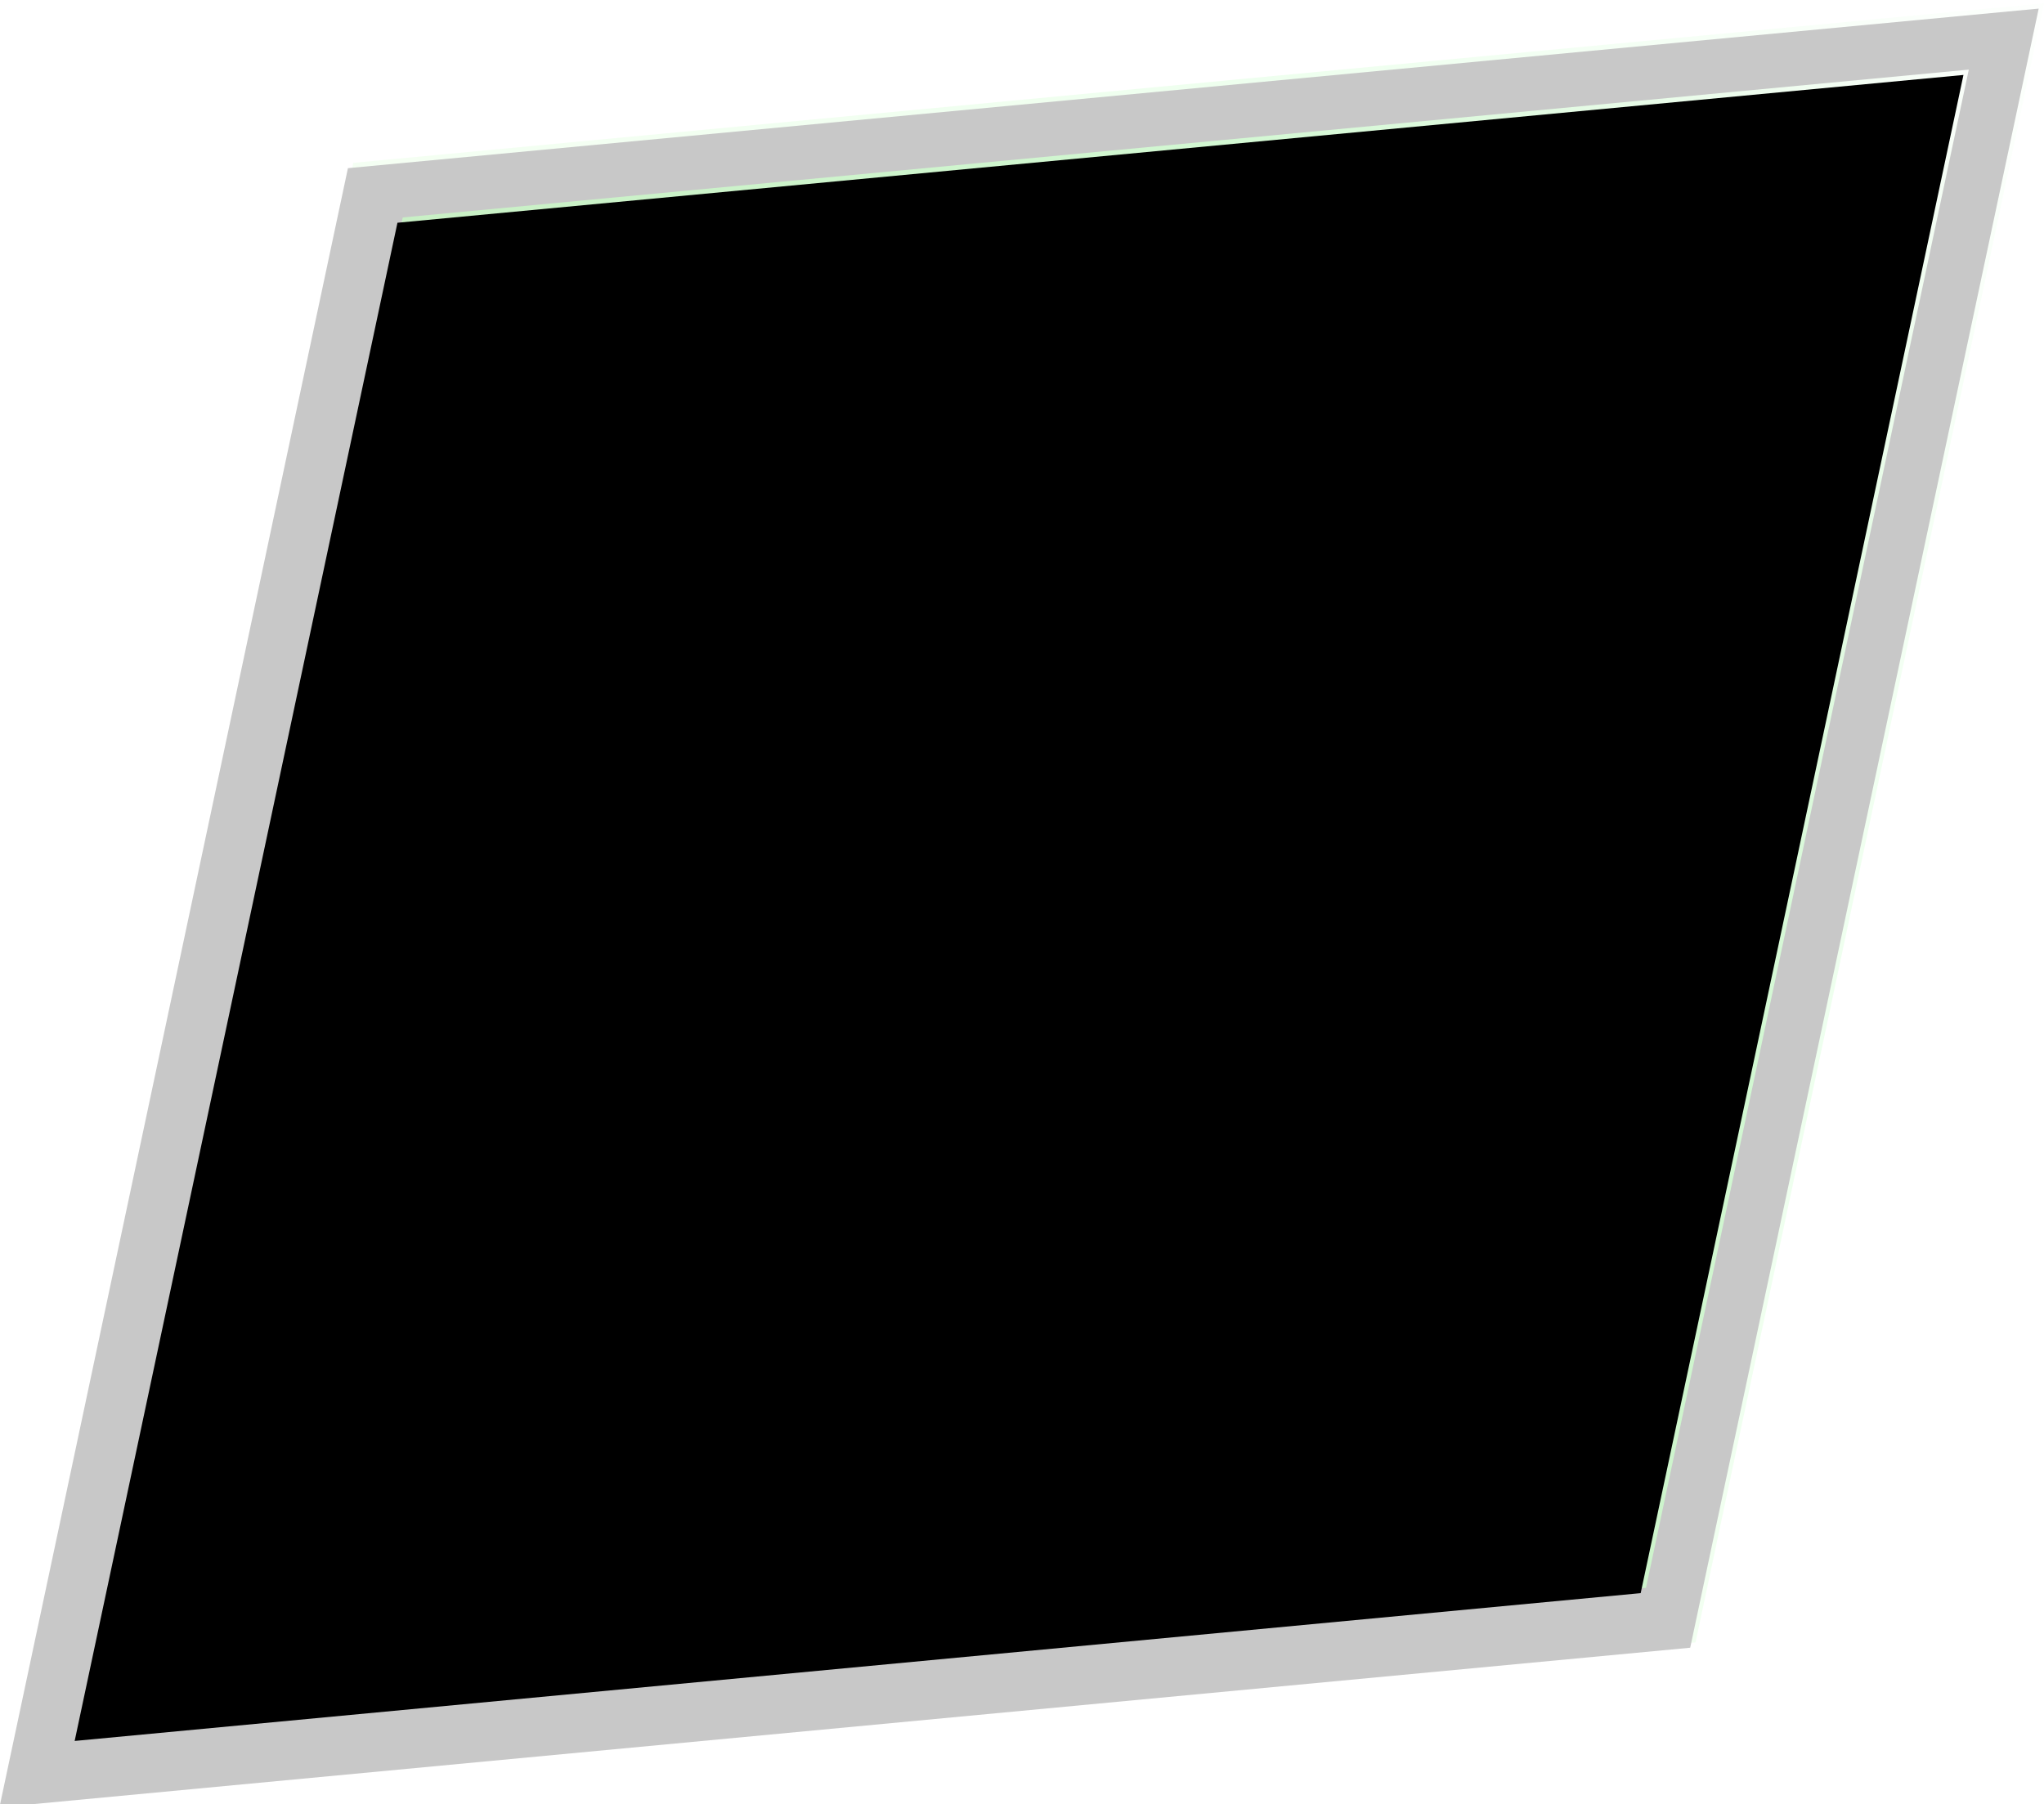 <?xml version="1.0" encoding="UTF-8"?>
<svg width="384px" height="339px" viewBox="0 0 384 339" version="1.1" xmlns="http://www.w3.org/2000/svg" xmlns:xlink="http://www.w3.org/1999/xlink">
    <title>Box</title>
    <defs>
        <linearGradient x1="112.916%" y1="17.936%" x2="-12.916%" y2="82.064%" id="linearGradient-1">
            <stop stop-color="#FFFFFF" offset="0%"></stop>
            <stop stop-color="#A4FFA5" stop-opacity="0.863" offset="27.437%"></stop>
            <stop stop-color="#B4FFAC" stop-opacity="0.702" offset="52.016%"></stop>
            <stop stop-color="#CEFFBE" stop-opacity="0.374" offset="100%"></stop>
        </linearGradient>
        <polygon id="path-2" points="65.47 29.987 383.107 6.24229214e-15 317.637 308.013 -1.05545517e-14 338"></polygon>
        <filter x="-0.1%" y="-0.1%" width="100.3%" height="100.3%" filterUnits="objectBoundingBox" id="filter-3">
            <feOffset dx="-1" dy="1" in="SourceAlpha" result="shadowOffsetInner1"></feOffset>
            <feComposite in="shadowOffsetInner1" in2="SourceAlpha" operator="arithmetic" k2="-1" k3="1" result="shadowInnerInner1"></feComposite>
            <feColorMatrix values="0 0 0 0 1   0 0 0 0 1   0 0 0 0 1  0 0 0 0.765 0" type="matrix" in="shadowInnerInner1"></feColorMatrix>
        </filter>
        <linearGradient x1="112.916%" y1="17.936%" x2="-12.916%" y2="82.064%" id="linearGradient-4">
            <stop stop-color="#FFFFFF" offset="0%"></stop>
            <stop stop-color="#D4FFD4" stop-opacity="0.863" offset="28.603%"></stop>
            <stop stop-color="#C7FFC2" stop-opacity="0.702" offset="60.55%"></stop>
            <stop stop-color="#CEFFBE" stop-opacity="0.374" offset="100%"></stop>
        </linearGradient>
        <polygon id="path-5" points="74.772 40.243 368.975 12.468 308.335 297.757 14.131 325.532"></polygon>
        <filter x="-0.1%" y="-0.2%" width="100.3%" height="100.3%" filterUnits="objectBoundingBox" id="filter-6">
            <feOffset dx="-1" dy="1" in="SourceAlpha" result="shadowOffsetInner1"></feOffset>
            <feComposite in="shadowOffsetInner1" in2="SourceAlpha" operator="arithmetic" k2="-1" k3="1" result="shadowInnerInner1"></feComposite>
            <feColorMatrix values="0 0 0 0 1   0 0 0 0 1   0 0 0 0 1  0 0 0 0.765 0" type="matrix" in="shadowInnerInner1"></feColorMatrix>
        </filter>
    </defs>
    <g id="Metadventu.re-LP" stroke="none" stroke-width="1" fill="none" fill-rule="evenodd">
        <g id="Metadventure" transform="translate(-70, -960)">
            <g id="Box" transform="translate(70.895, 960.615)">
                <g id="Box-Border" opacity="0.218">
                    <use fill="url(#linearGradient-1)" fill-rule="evenodd" xlink:href="#path-2"></use>
                    <use fill="black" fill-opacity="1" filter="url(#filter-3)" xlink:href="#path-2"></use>
                </g>
                <g id="Box-color">
                    <use fill="url(#linearGradient-4)" fill-rule="evenodd" xlink:href="#path-5"></use>
                    <use fill="black" fill-opacity="1" filter="url(#filter-6)" xlink:href="#path-5"></use>
                </g>
            </g>
        </g>
    </g>
</svg>